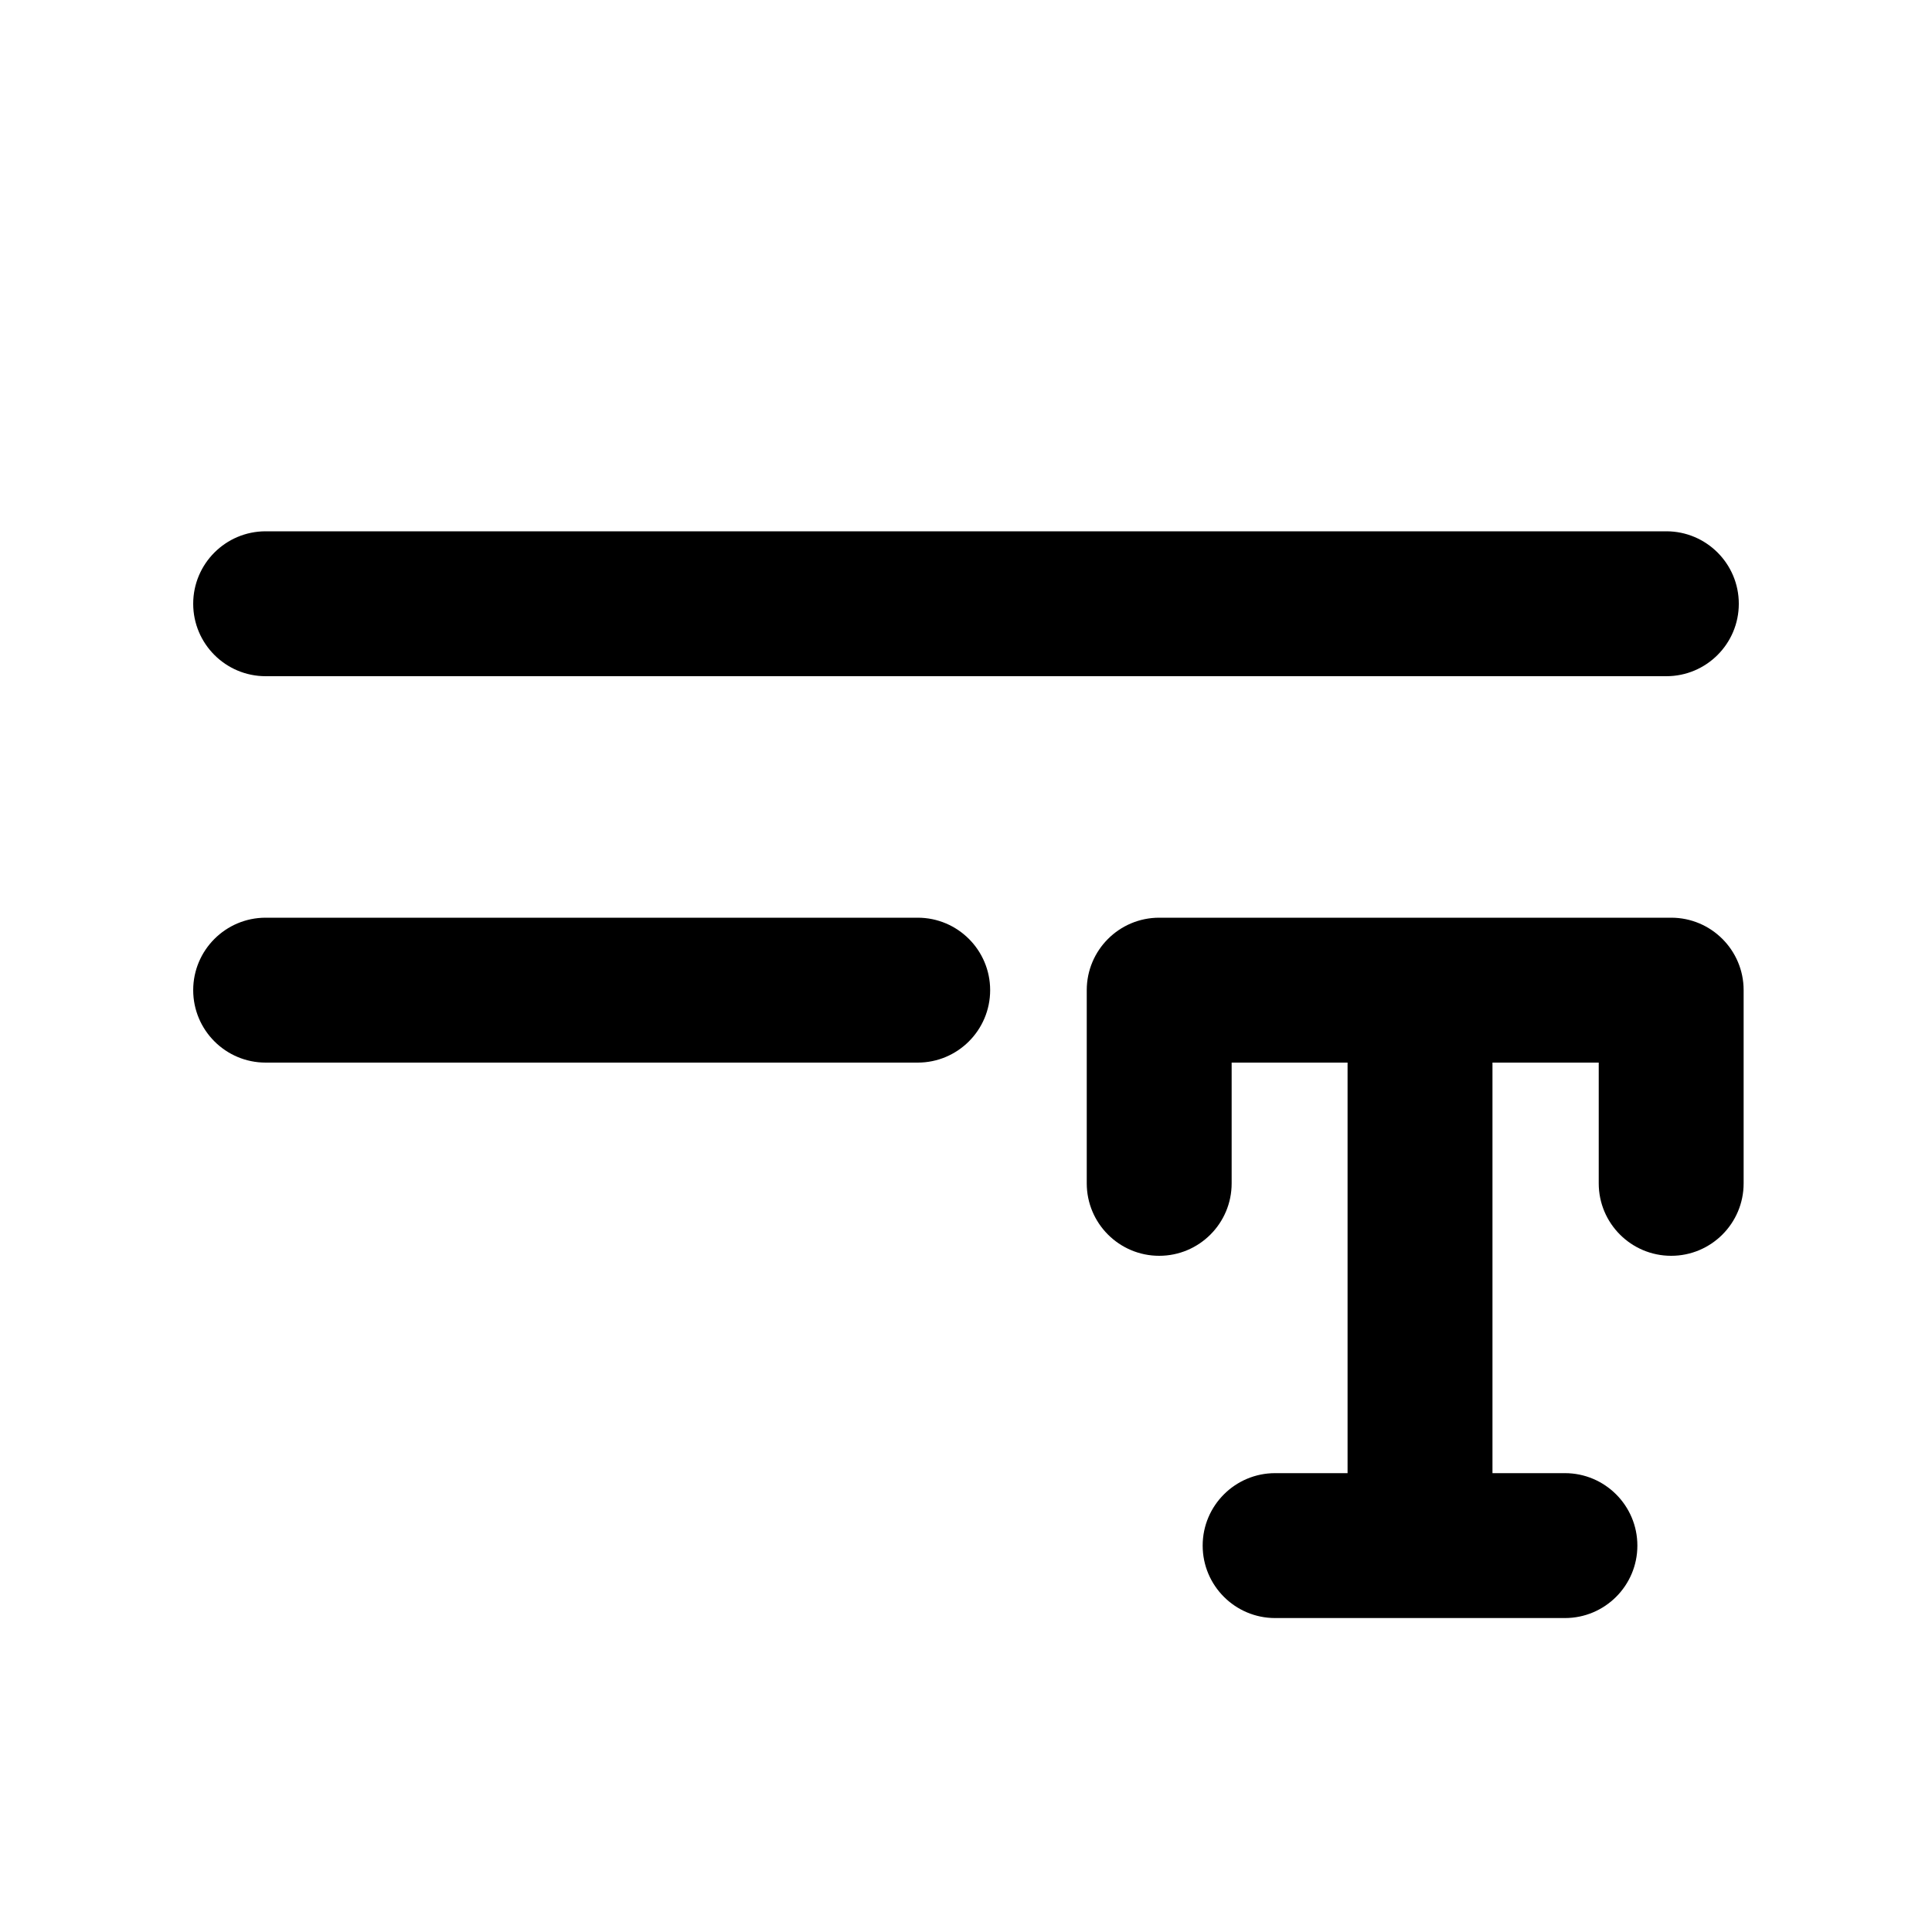 <svg width="20" height="20" viewBox="0 0 20 20" fill="none" xmlns="http://www.w3.org/2000/svg">
<path fill-rule="evenodd" clip-rule="evenodd" d="M2.75 5.5C2.336 5.5 2 5.836 2 6.25C2 6.664 2.336 7 2.75 7H17.25C17.664 7 18 6.664 18 6.25C18 5.836 17.664 5.5 17.25 5.5H2.75ZM2.75 9.5C2.336 9.5 2 9.836 2 10.25C2 10.664 2.336 11 2.75 11H9.5C9.914 11 10.25 10.664 10.25 10.25C10.25 9.836 9.914 9.5 9.5 9.5H2.75ZM13.95 11H12.75V12.25C12.75 12.664 12.414 13 12 13C11.586 13 11.25 12.664 11.25 12.25V10.25C11.25 9.836 11.586 9.5 12 9.5H17.3C17.714 9.5 18.05 9.836 18.05 10.25V12.25C18.05 12.664 17.714 13 17.3 13C16.886 13 16.55 12.664 16.55 12.25V11H15.45V15.25H16.2C16.614 15.25 16.95 15.586 16.95 16C16.95 16.414 16.614 16.75 16.2 16.75H13.2C12.786 16.75 12.45 16.414 12.45 16C12.45 15.586 12.786 15.25 13.2 15.25H13.95V11Z" fill="currentColor"/>
</svg>
